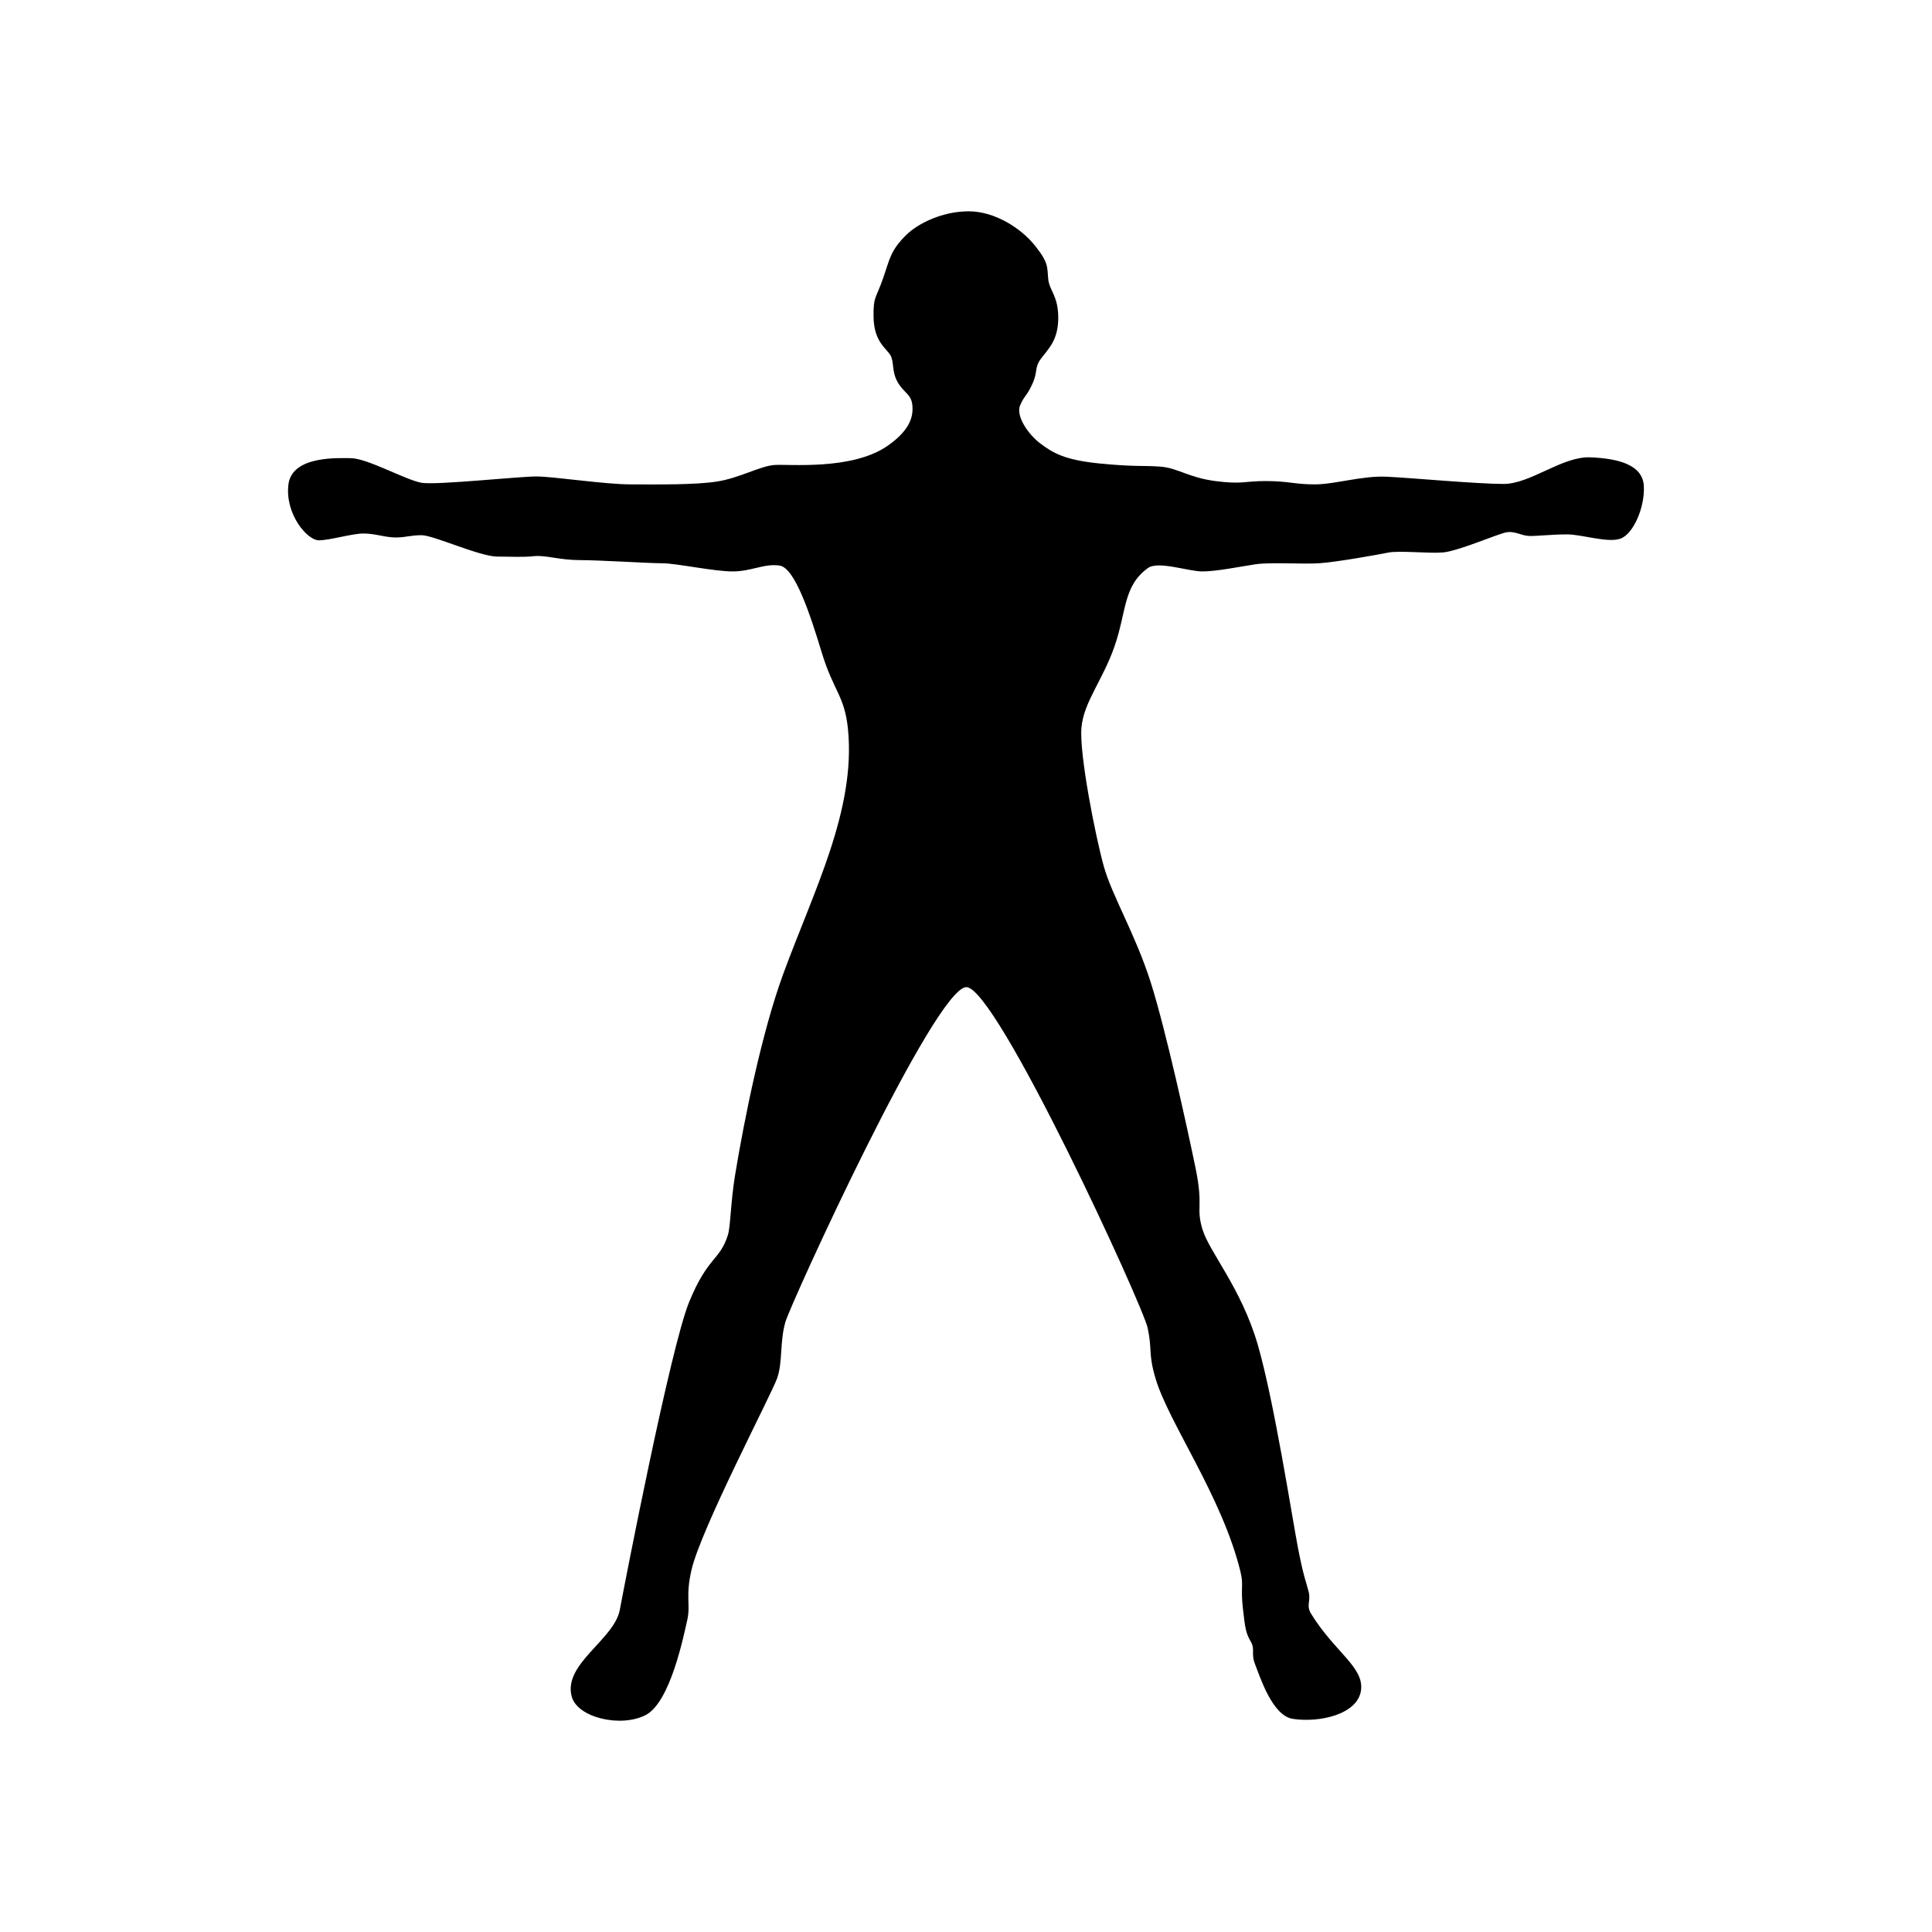 <svg xmlns="http://www.w3.org/2000/svg" width="100%" height="100%" viewBox="0 0 30.72 30.72"><path d="M15.403 3.36c0.413 0 0.83 0.266 1.054 0.546 0.224 0.28 0.191 0.342 0.21 0.529 0.018 0.187 0.16 0.265 0.16 0.62s-0.16 0.494-0.272 0.644c-0.112 0.15-0.047 0.2-0.14 0.406-0.094 0.206-0.118 0.168-0.193 0.336-0.075 0.168 0.123 0.462 0.319 0.61 0.196 0.147 0.378 0.262 0.938 0.318 0.56 0.056 0.683 0.03 0.963 0.05 0.28 0.018 0.453 0.174 0.882 0.23 0.43 0.056 0.449 0 0.803 0 0.355 0 0.462 0.053 0.78 0.053 0.317 0 0.75-0.14 1.141-0.122 0.393 0.018 1.43 0.115 1.86 0.115 0.43 0 0.931-0.442 1.38-0.423 0.448 0.018 0.832 0.119 0.85 0.455 0.019 0.336-0.165 0.762-0.37 0.837-0.206 0.074-0.609-0.067-0.852-0.067-0.242 0-0.496 0.03-0.606 0.025-0.133-0.007-0.232-0.09-0.381-0.053-0.15 0.038-0.76 0.297-0.984 0.315-0.224 0.02-0.689-0.034-0.875 0.003-0.187 0.038-0.822 0.15-1.083 0.168-0.262 0.02-0.786-0.02-1.029 0.018-0.243 0.037-0.615 0.113-0.839 0.113-0.224 0-0.702-0.172-0.866-0.054-0.397 0.288-0.336 0.683-0.532 1.247-0.187 0.538-0.488 0.88-0.525 1.29-0.038 0.412 0.224 1.738 0.355 2.205 0.13 0.467 0.504 1.083 0.747 1.848 0.242 0.766 0.58 2.31 0.711 2.945 0.131 0.635 0.004 0.62 0.11 0.977 0.108 0.362 0.616 0.934 0.878 1.83 0.261 0.896 0.547 2.744 0.64 3.23 0.094 0.485 0.135 0.558 0.172 0.707 0.037 0.15-0.045 0.214 0.039 0.35 0.378 0.613 0.848 0.849 0.792 1.222-0.056 0.374-0.652 0.513-1.083 0.448-0.326-0.048-0.523-0.672-0.597-0.859-0.075-0.186 0.003-0.239-0.072-0.37-0.075-0.13-0.089-0.199-0.126-0.535-0.037-0.336 0.016-0.36-0.039-0.582-0.294-1.197-1.144-2.367-1.35-3.07-0.117-0.393-0.049-0.444-0.124-0.799-0.074-0.355-2.402-5.42-2.883-5.42-0.496 0-2.783 5.006-2.877 5.323-0.093 0.318-0.04 0.638-0.133 0.899s-1.208 2.388-1.36 3.042c-0.1 0.428-0.012 0.556-0.068 0.8-0.056 0.242-0.266 1.303-0.659 1.509-0.392 0.205-1.086 0.046-1.178-0.292-0.142-0.52 0.678-0.906 0.765-1.382 0.076-0.41 0.804-4.165 1.102-4.893 0.299-0.728 0.486-0.654 0.616-1.064 0.042-0.13 0.043-0.514 0.113-0.945 0.153-0.934 0.433-2.294 0.765-3.201 0.486-1.326 1.157-2.611 1.032-3.893-0.053-0.539-0.23-0.606-0.417-1.222-0.187-0.616-0.428-1.347-0.67-1.384-0.244-0.037-0.449 0.093-0.748 0.093s-0.896-0.13-1.12-0.13c-0.224 0-0.992-0.05-1.31-0.05-0.318 0-0.54-0.081-0.726-0.063-0.187 0.02-0.36 0.007-0.584 0.007-0.28 0-1.017-0.34-1.204-0.34-0.187 0-0.245 0.036-0.413 0.036-0.168 0-0.325-0.063-0.512-0.063-0.186 0-0.532 0.108-0.71 0.108-0.186 0-0.54-0.419-0.484-0.886 0.056-0.466 0.805-0.42 0.991-0.42 0.263 0 0.889 0.355 1.131 0.392 0.243 0.038 1.538-0.101 1.818-0.101s1.08 0.126 1.509 0.126c0.43 0 1.014 0.01 1.369-0.046s0.68-0.244 0.903-0.262c0.224-0.019 1.238 0.091 1.807-0.306 0.375-0.261 0.411-0.486 0.392-0.654-0.018-0.168-0.14-0.192-0.234-0.36-0.094-0.168-0.053-0.305-0.109-0.417-0.056-0.112-0.269-0.212-0.273-0.623-0.004-0.322 0.035-0.278 0.147-0.596 0.112-0.317 0.116-0.451 0.378-0.707 0.19-0.184 0.575-0.371 0.988-0.371" /></svg>